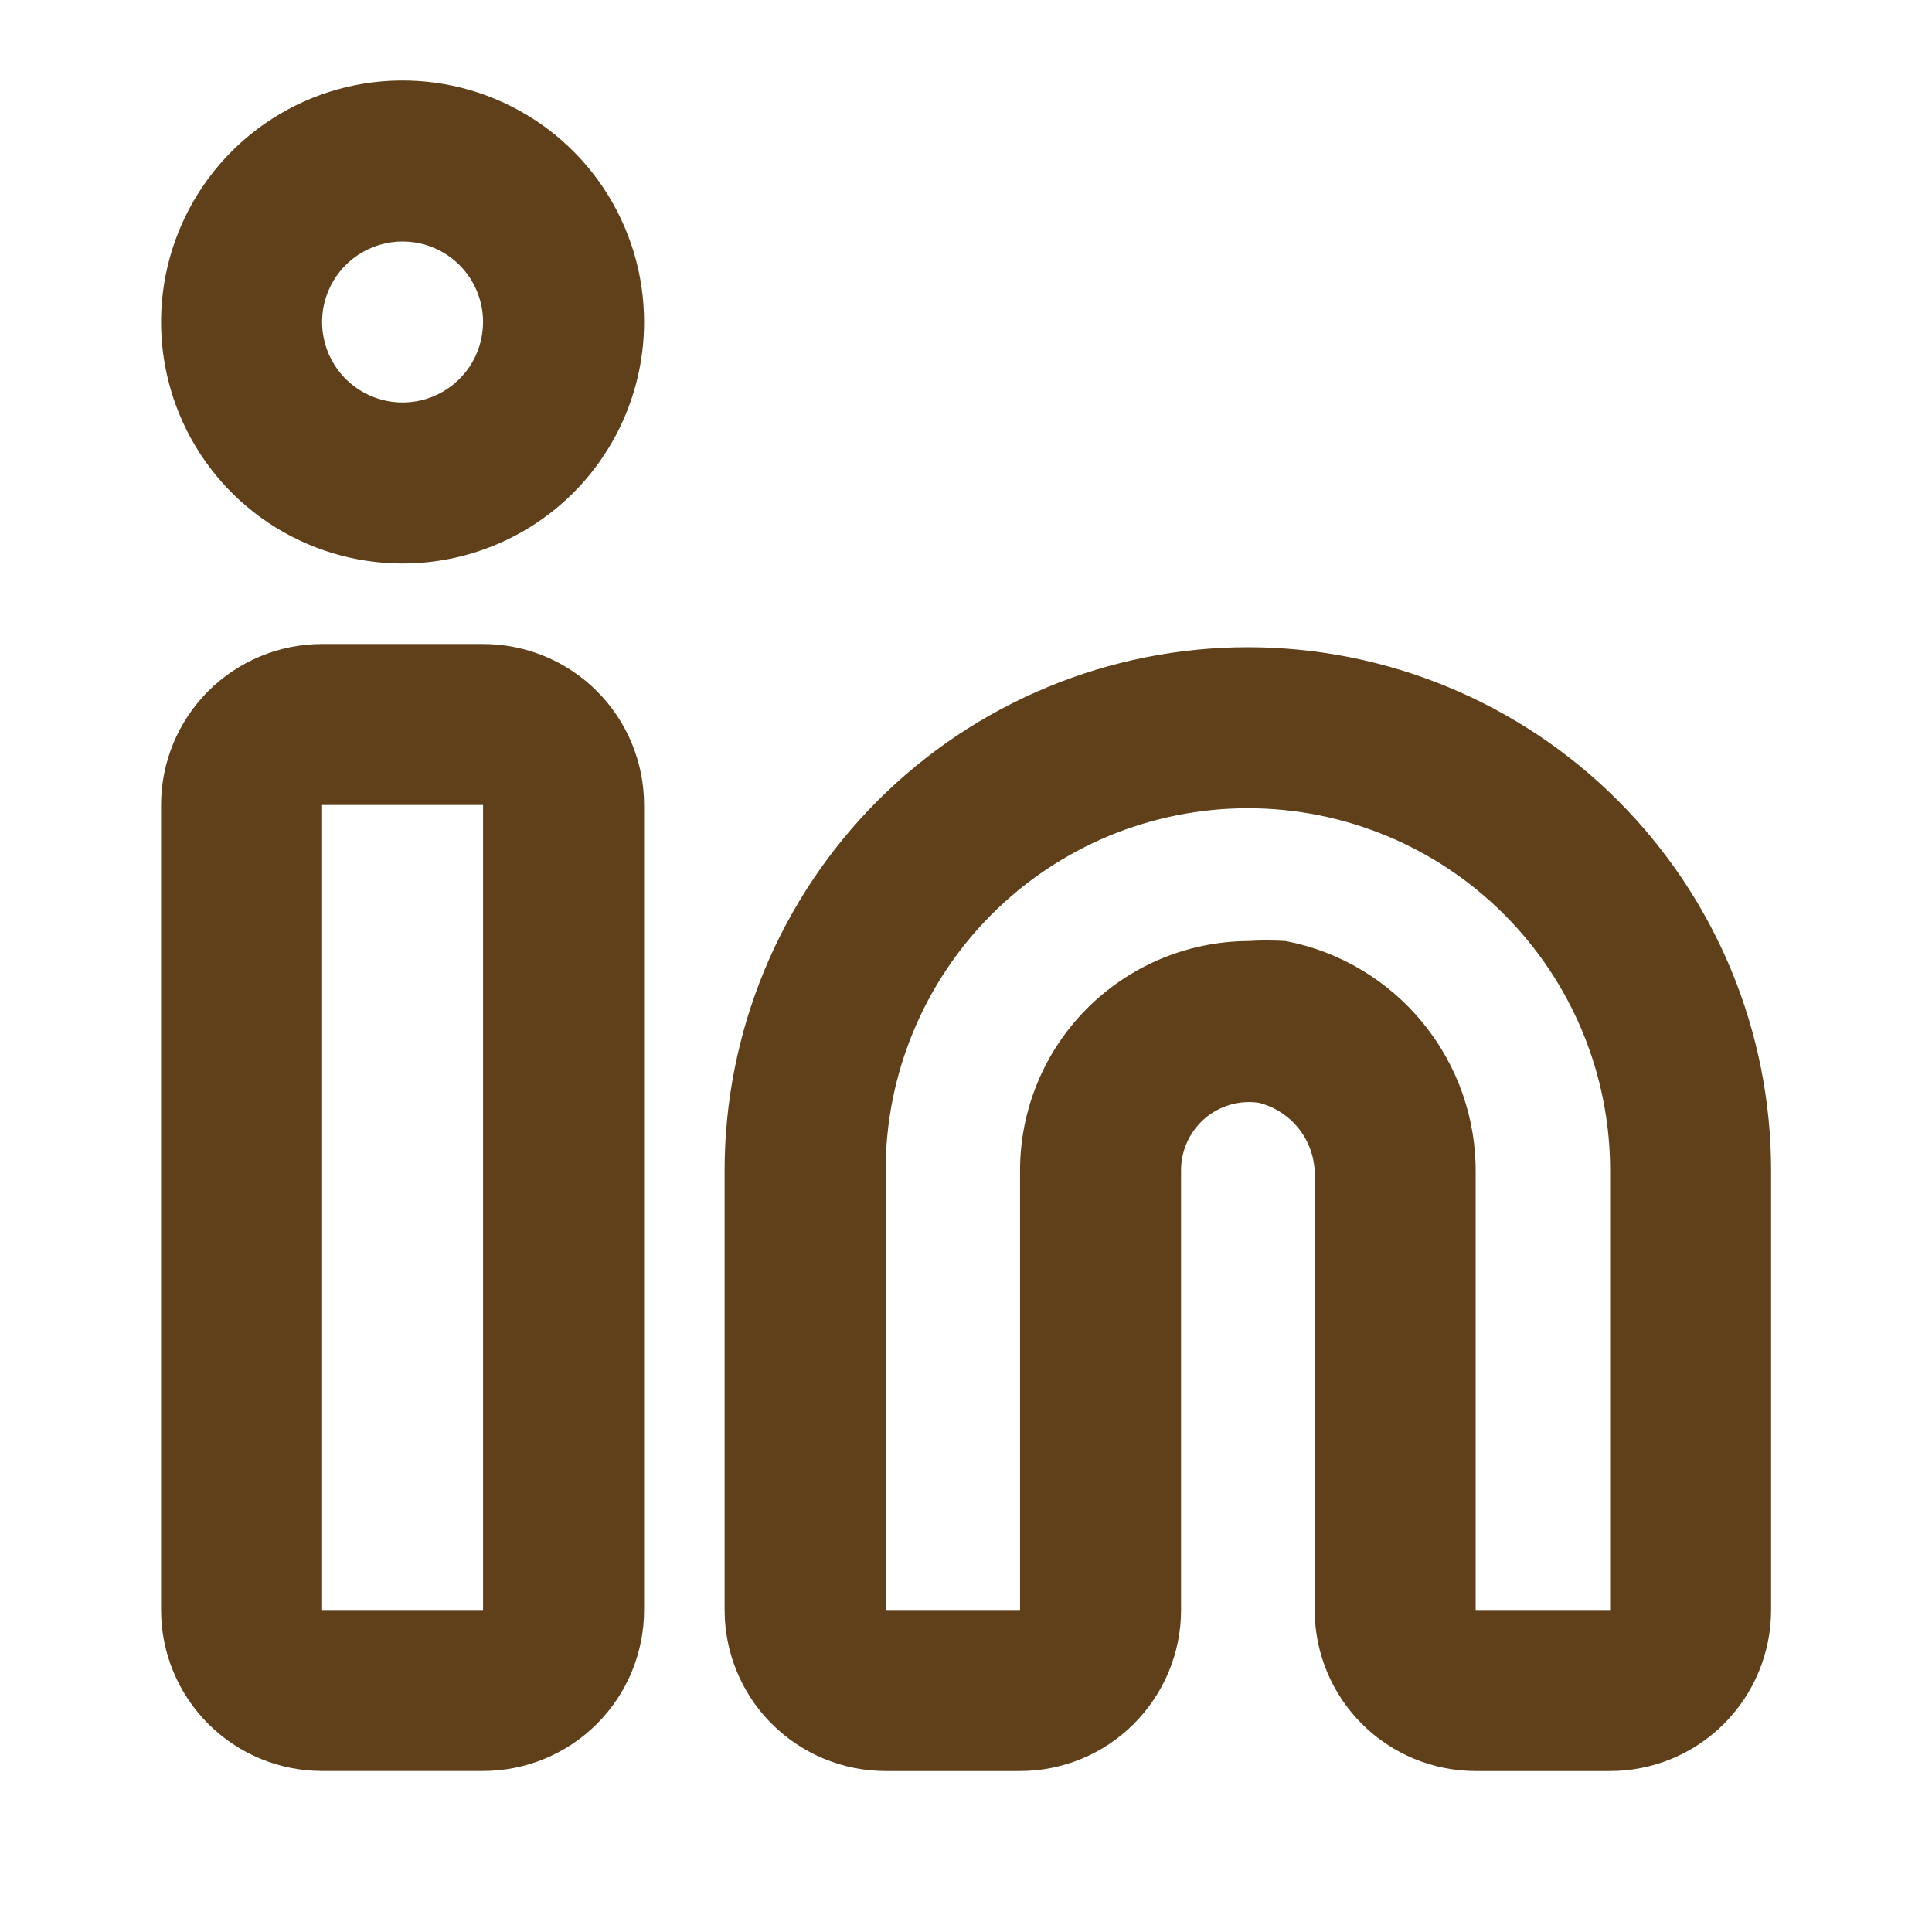<svg width="35" height="35" viewBox="0 0 35 35" fill="none" xmlns="http://www.w3.org/2000/svg">
<path d="M29.169 32.084H26.733C25.96 32.084 25.218 31.776 24.671 31.229C24.124 30.682 23.817 29.94 23.817 29.167V21.335C23.83 21.028 23.737 20.726 23.554 20.479C23.37 20.232 23.108 20.056 22.81 19.979C22.637 19.953 22.46 19.964 22.292 20.012C22.123 20.06 21.967 20.143 21.833 20.256C21.696 20.373 21.585 20.518 21.51 20.682C21.434 20.846 21.395 21.024 21.396 21.204V29.167C21.396 29.94 21.088 30.682 20.541 31.229C19.994 31.776 19.253 32.084 18.479 32.084H16.044C15.27 32.084 14.528 31.776 13.981 31.229C13.434 30.682 13.127 29.94 13.127 29.167V21.204C13.127 19.959 13.372 18.727 13.848 17.577C14.325 16.427 15.023 15.382 15.903 14.502C16.784 13.621 17.828 12.923 18.979 12.447C20.129 11.97 21.361 11.725 22.606 11.725C23.851 11.725 25.084 11.97 26.234 12.447C27.384 12.923 28.429 13.621 29.309 14.502C30.189 15.382 30.887 16.427 31.364 17.577C31.84 18.727 32.085 19.959 32.085 21.204V29.167C32.085 29.94 31.778 30.682 31.231 31.229C30.684 31.776 29.942 32.084 29.169 32.084ZM22.606 17.048C22.834 17.034 23.063 17.034 23.291 17.048C24.271 17.236 25.152 17.763 25.782 18.537C26.411 19.31 26.748 20.28 26.733 21.277V29.167H29.169V21.204C29.169 19.464 28.477 17.795 27.247 16.564C26.016 15.333 24.347 14.642 22.606 14.642C20.866 14.642 19.196 15.333 17.966 16.564C16.735 17.795 16.044 19.464 16.044 21.204V29.167H18.479V21.204C18.479 20.107 18.913 19.054 19.686 18.276C20.459 17.497 21.509 17.056 22.606 17.048Z" fill="#5F401A"/>
<path d="M8.751 32.083H5.835C5.061 32.083 4.319 31.776 3.772 31.229C3.225 30.682 2.918 29.94 2.918 29.167V14.583C2.918 13.81 3.225 13.068 3.772 12.521C4.319 11.974 5.061 11.667 5.835 11.667H8.751C9.525 11.667 10.267 11.974 10.814 12.521C11.361 13.068 11.668 13.81 11.668 14.583V29.167C11.668 29.94 11.361 30.682 10.814 31.229C10.267 31.776 9.525 32.083 8.751 32.083ZM5.835 14.583V29.167H8.751V14.583H5.835Z" fill="#5F401A"/>
<path d="M7.293 10.208C6.428 10.208 5.582 9.952 4.862 9.471C4.143 8.99 3.582 8.307 3.251 7.508C2.92 6.708 2.833 5.829 3.002 4.98C3.171 4.131 3.588 3.352 4.199 2.74C4.811 2.128 5.591 1.711 6.439 1.542C7.288 1.374 8.168 1.46 8.967 1.791C9.767 2.123 10.45 2.683 10.931 3.403C11.411 4.122 11.668 4.968 11.668 5.833C11.668 6.994 11.207 8.107 10.387 8.927C9.566 9.747 8.453 10.208 7.293 10.208ZM7.293 4.375C7.005 4.375 6.723 4.461 6.483 4.621C6.243 4.781 6.056 5.009 5.946 5.275C5.835 5.542 5.806 5.835 5.863 6.118C5.919 6.401 6.058 6.661 6.262 6.865C6.466 7.069 6.726 7.207 7.008 7.264C7.291 7.32 7.585 7.291 7.851 7.181C8.118 7.07 8.345 6.883 8.506 6.644C8.666 6.404 8.751 6.122 8.751 5.833C8.751 5.447 8.598 5.076 8.324 4.802C8.051 4.529 7.68 4.375 7.293 4.375Z" fill="#5F401A"/>
</svg>
